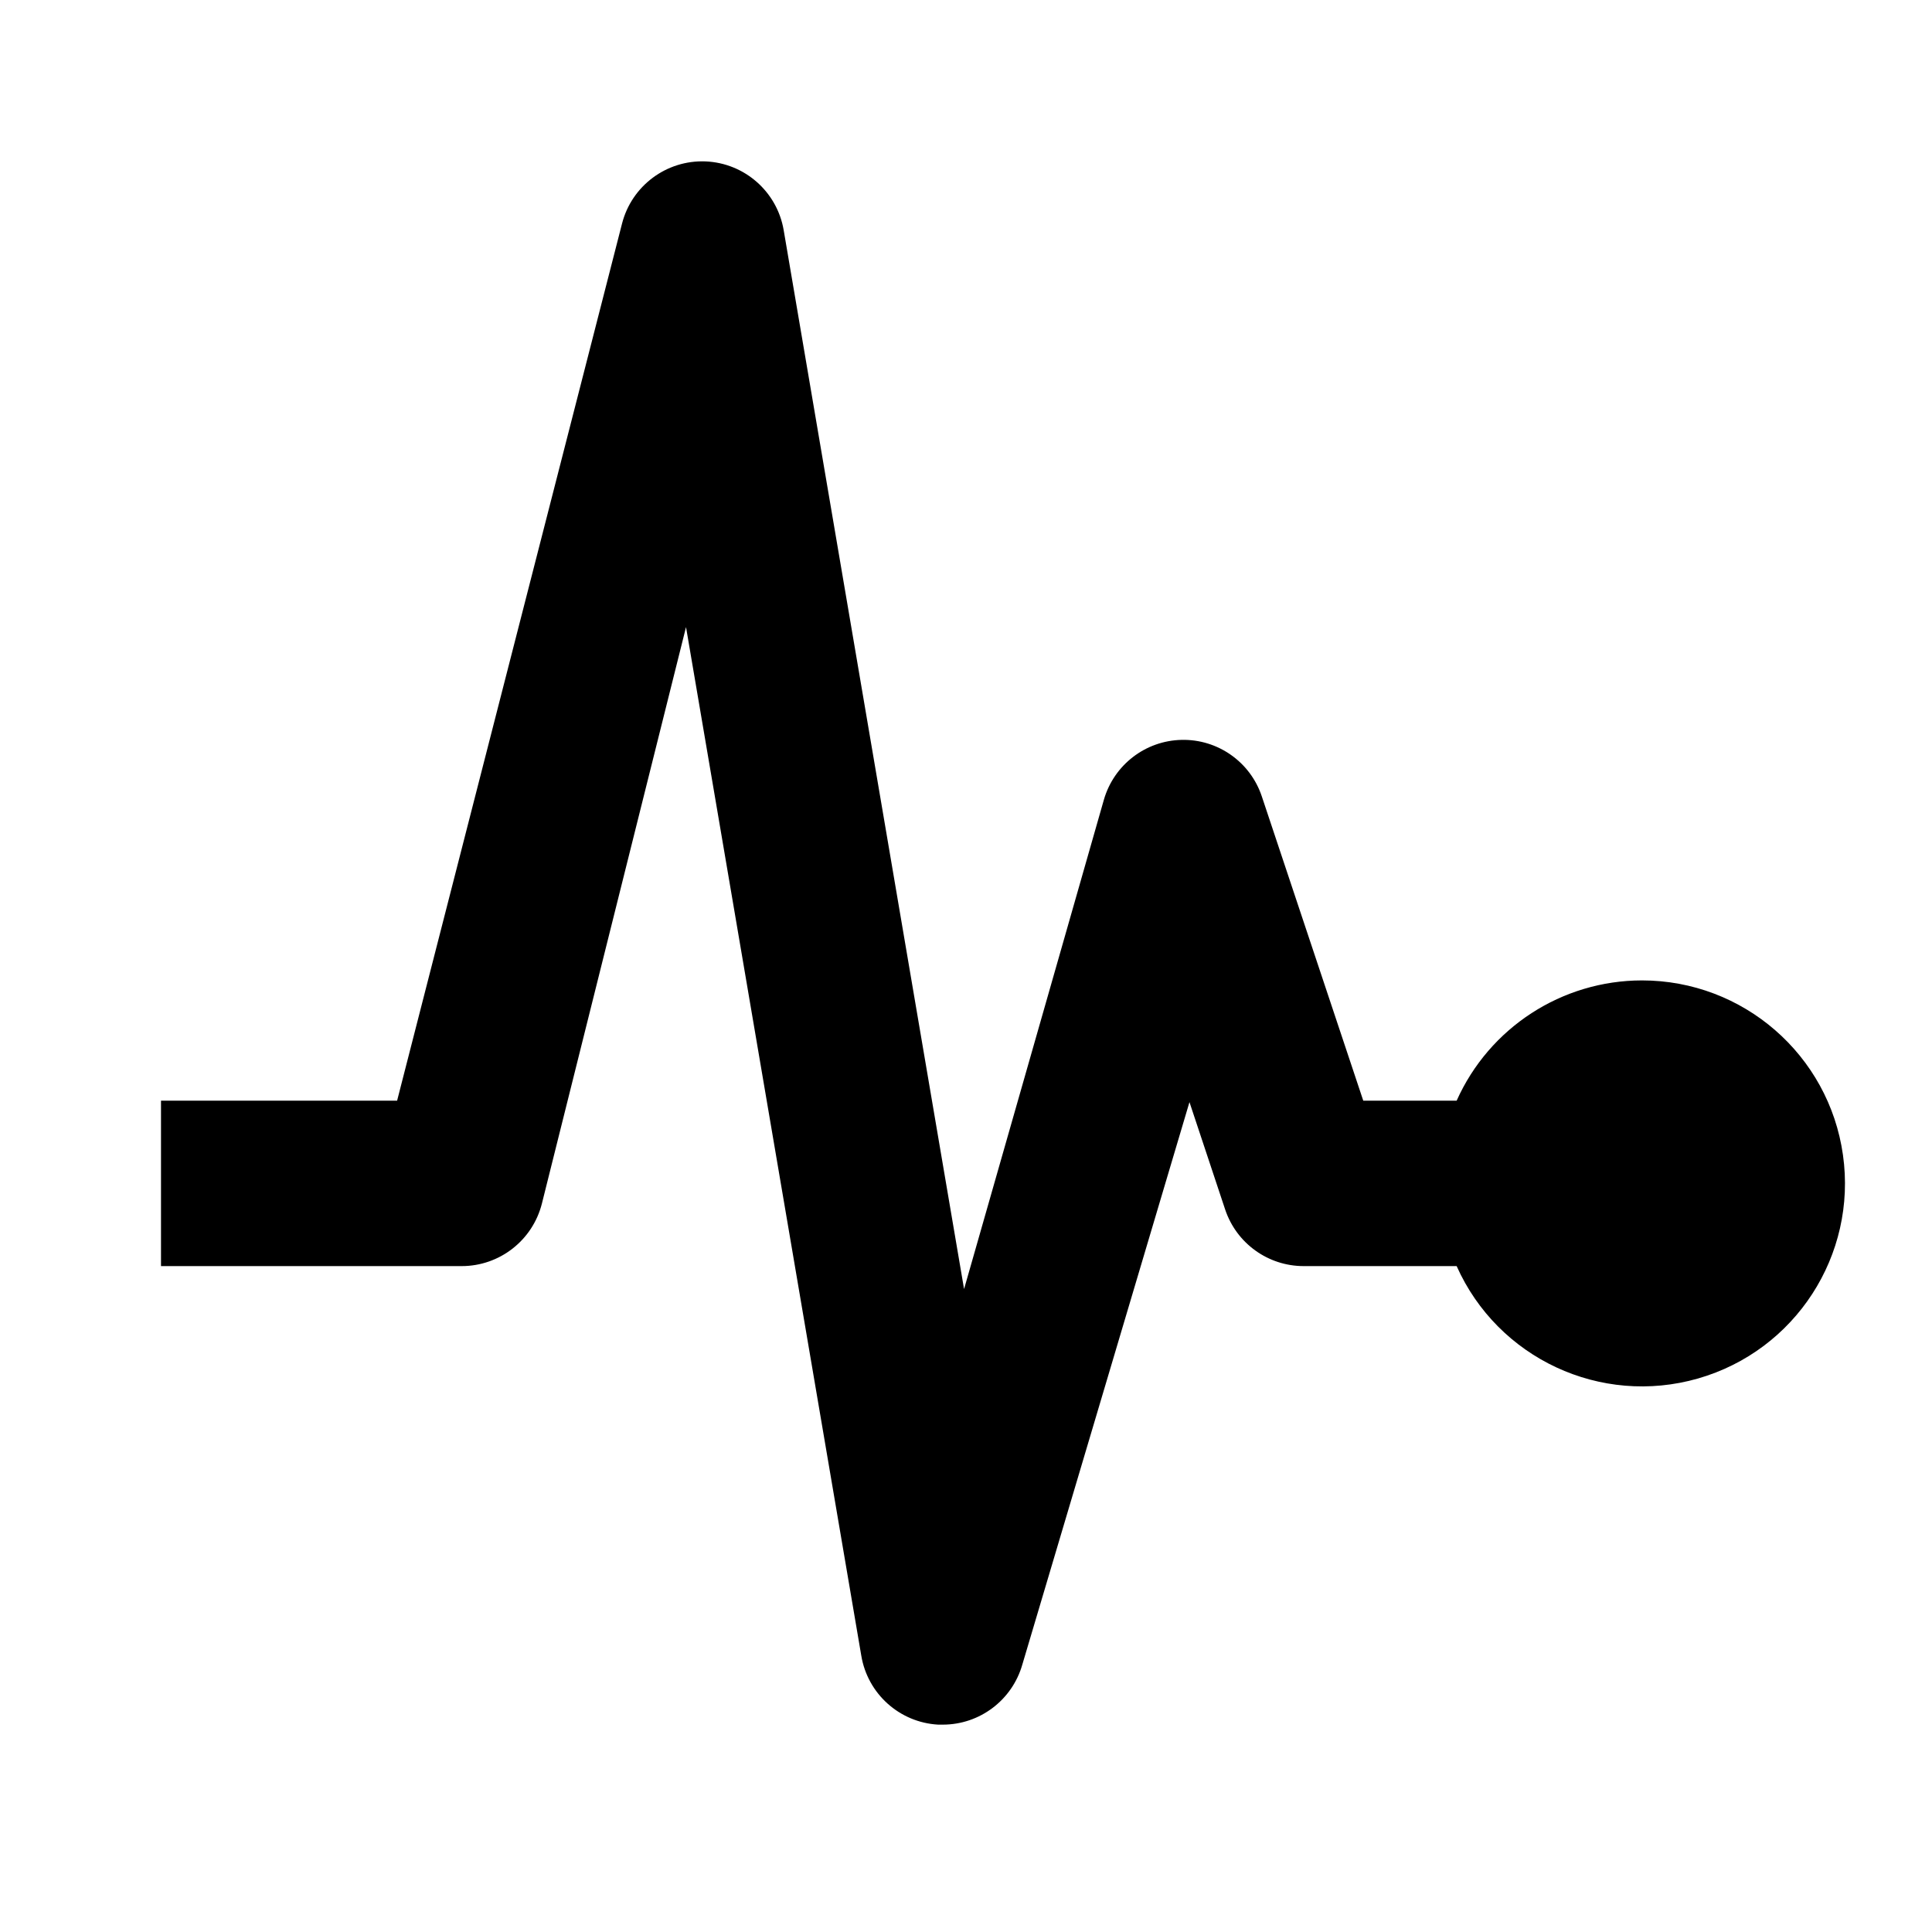 <?xml version="1.0" encoding="UTF-8"?>
<svg width="24px" height="24px" viewBox="0 0 24 24" version="1.1" xmlns="http://www.w3.org/2000/svg" xmlns:xlink="http://www.w3.org/1999/xlink">
    <title>99. Icons/Sharp/pulse</title>
    <defs>
        <filter id="filter-1">
            <feColorMatrix in="SourceGraphic" type="matrix" values="0 0 0 0 1 0 0 0 0 0.388 0 0 0 0 0 0 0 0 1 0"></feColorMatrix>
        </filter>
    </defs>
    <g id="99.-Icons/Sharp/pulse" stroke="none" stroke-width="1" fill="none" fill-rule="evenodd">
        <g filter="url(#filter-1)" id="pulse-sharp">
            <g transform="translate(2, 2)">
                <path d="M18.397,10.179 C17.402,10.18 16.501,10.765 16.095,11.673 L14.935,11.673 L13.674,7.891 C13.531,7.465 13.128,7.181 12.678,7.191 C12.228,7.201 11.838,7.502 11.713,7.934 L9.976,14.013 L7.735,0.858 C7.653,0.38 7.248,0.025 6.764,0.005 C6.279,-0.014 5.847,0.308 5.727,0.778 L2.933,11.673 L0,11.673 L0,13.728 L3.735,13.728 C4.207,13.728 4.617,13.407 4.732,12.95 L6.522,5.79 L8.699,18.566 C8.777,19.04 9.174,19.397 9.654,19.424 C9.674,19.424 9.692,19.424 9.712,19.424 C10.171,19.424 10.574,19.119 10.7,18.677 L12.776,11.691 L13.22,13.027 C13.361,13.446 13.753,13.728 14.195,13.728 L16.095,13.728 C16.607,14.875 17.886,15.471 19.094,15.124 C20.302,14.777 21.07,13.593 20.894,12.348 C20.719,11.104 19.654,10.179 18.397,10.179 Z" id="Path" fill="#000000" fill-rule="nonzero"></path>
            </g>
        </g>
    </g>
</svg>
